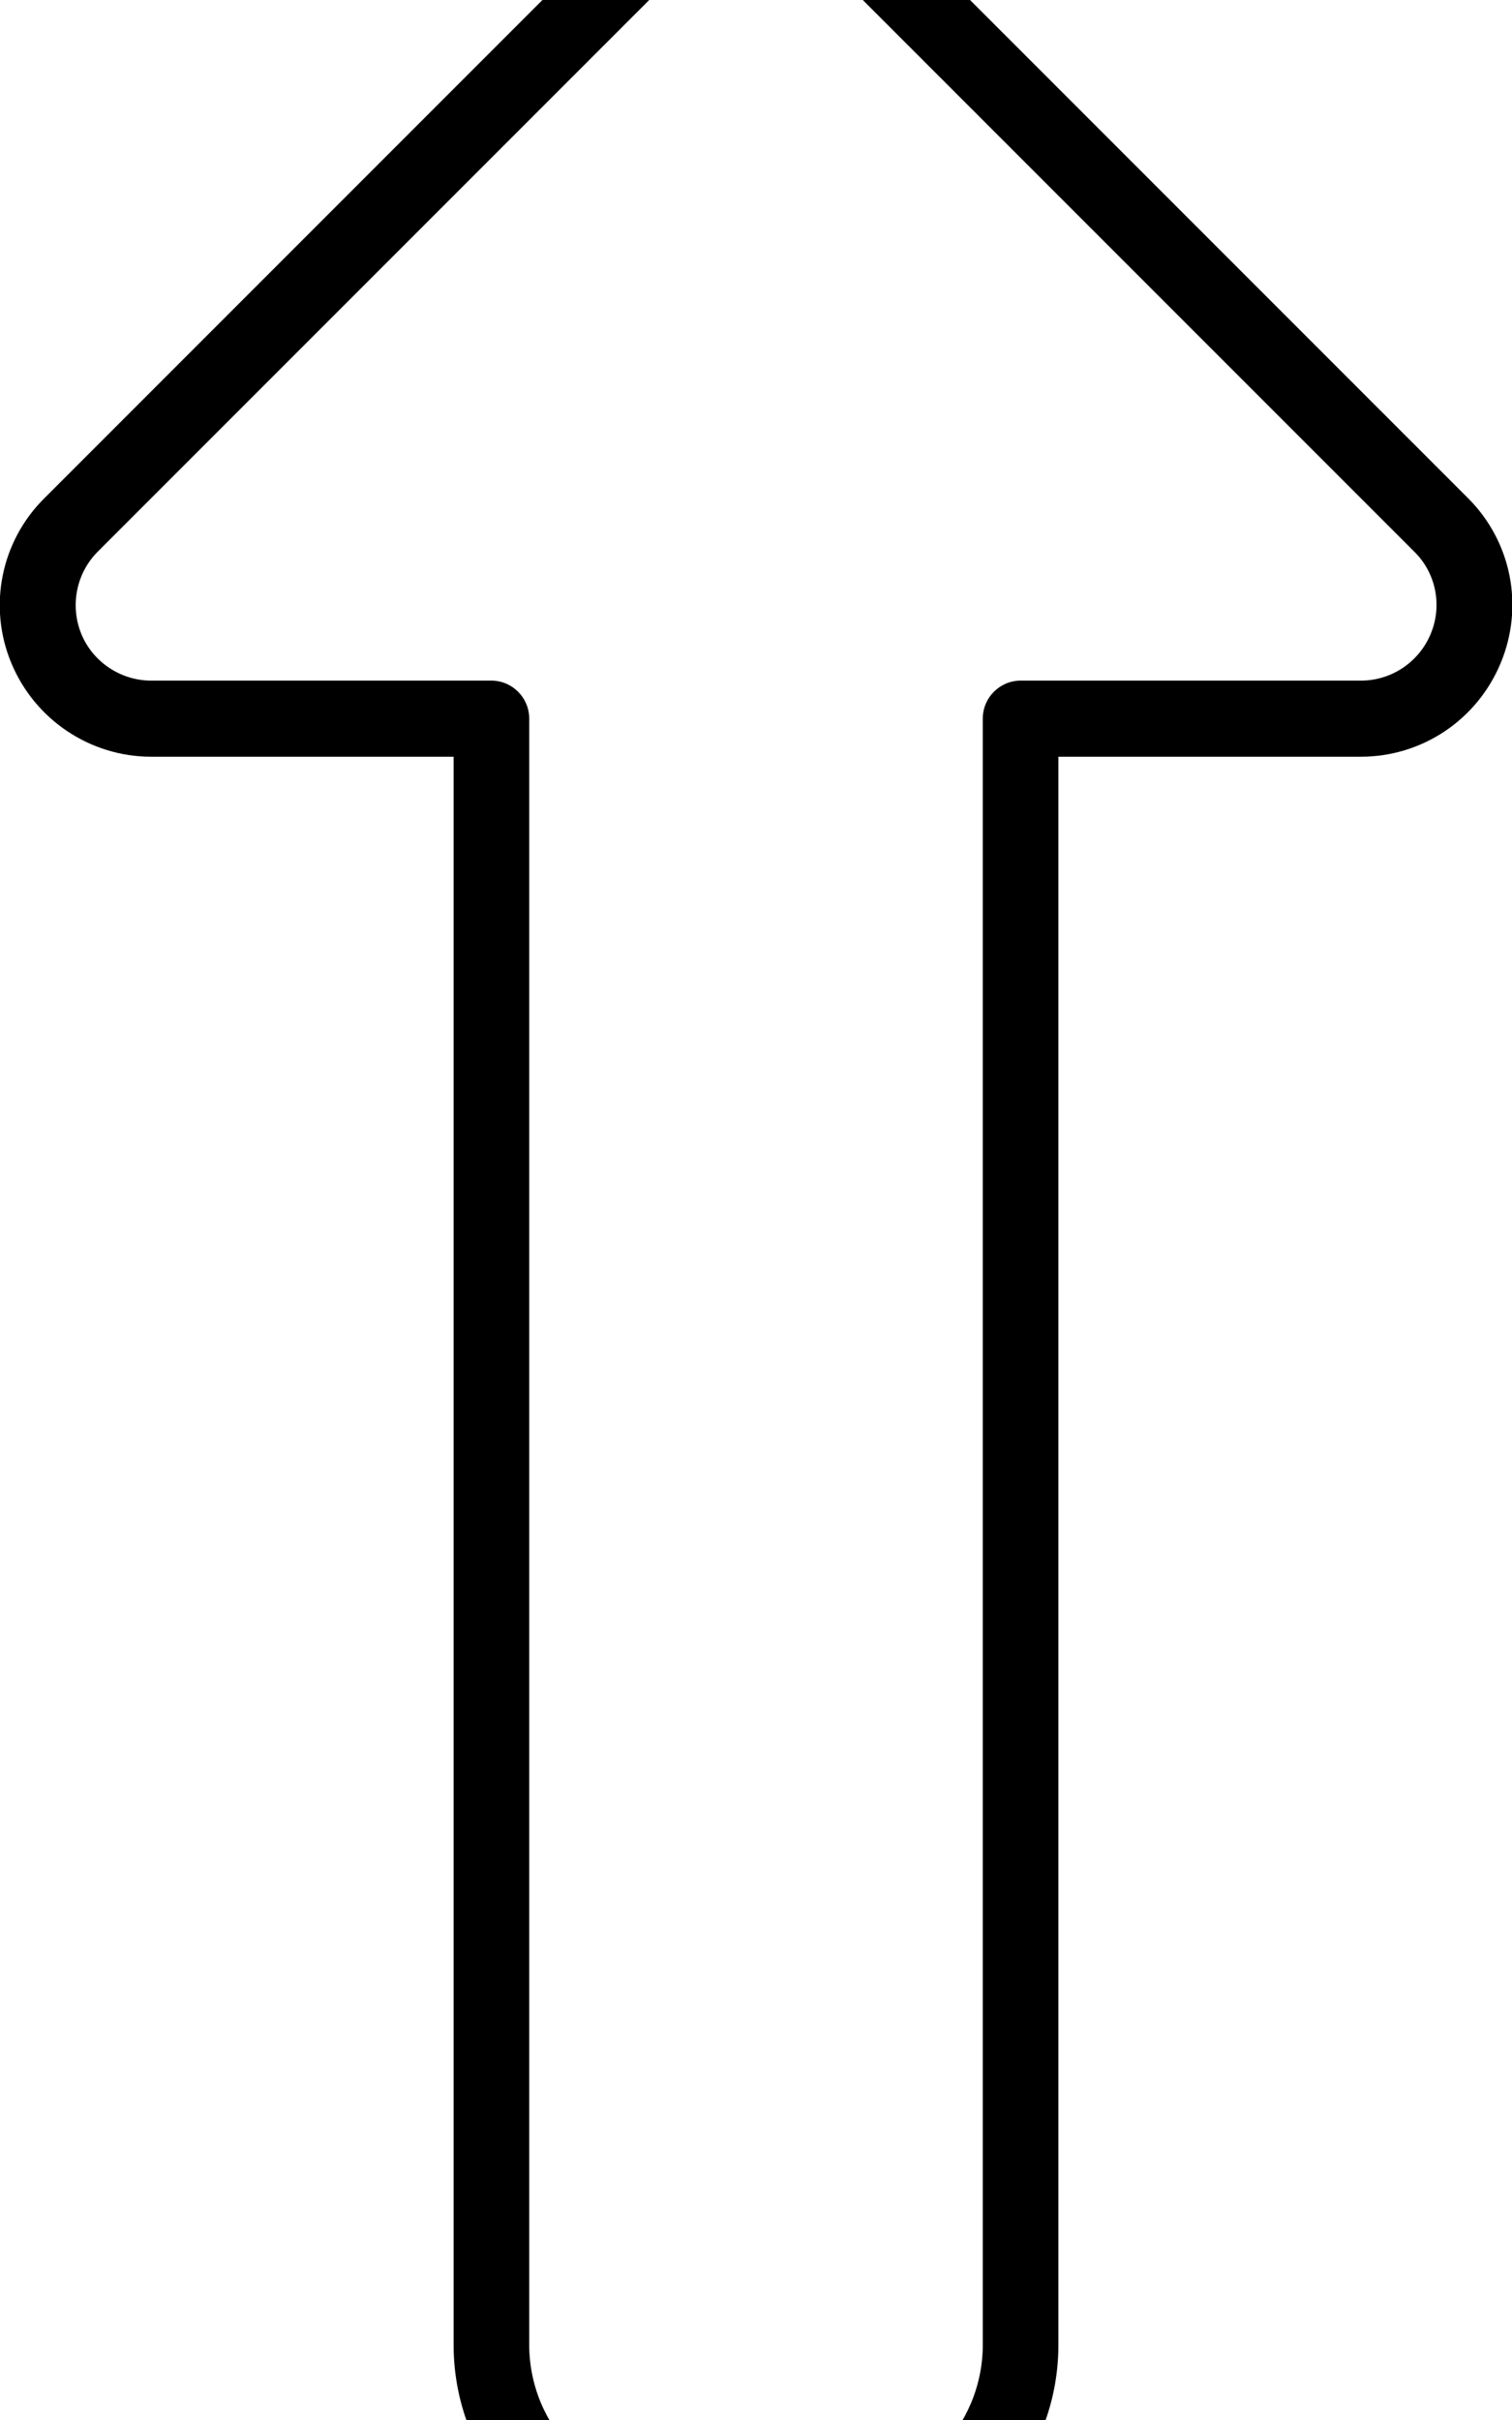 <svg fill="currentColor" xmlns="http://www.w3.org/2000/svg" viewBox="0 0 320 512"><!--! Font Awesome Pro 7.0.1 by @fontawesome - https://fontawesome.com License - https://fontawesome.com/license (Commercial License) Copyright 2025 Fonticons, Inc. --><path fill="currentColor" d="M171.3-11.3c-6.2-6.2-16.4-6.2-22.6 0l-128 128c-4.6 4.6-5.9 11.5-3.5 17.4S25.5 144 32 144l72 0c4.4 0 8 3.6 8 8l0 344c0 17.7 14.3 32 32 32l32 0c17.7 0 32-14.3 32-32l0-344c0-4.4 3.6-8 8-8l72 0c6.5 0 12.3-3.9 14.8-9.9s1.1-12.9-3.5-17.4l-128-128zM137.4-22.6c12.5-12.5 32.8-12.5 45.3 0l128 128c9.2 9.2 11.9 22.9 6.9 34.9l0 0c-5 12-16.6 19.8-29.6 19.8l-64 0 0 336c0 26.5-21.5 48-48 48l-32 0c-26.5 0-48-21.5-48-48l0-336-64 0c-12.9 0-24.6-7.8-29.6-19.8S.2 114.5 9.4 105.4l128-128z"/></svg>